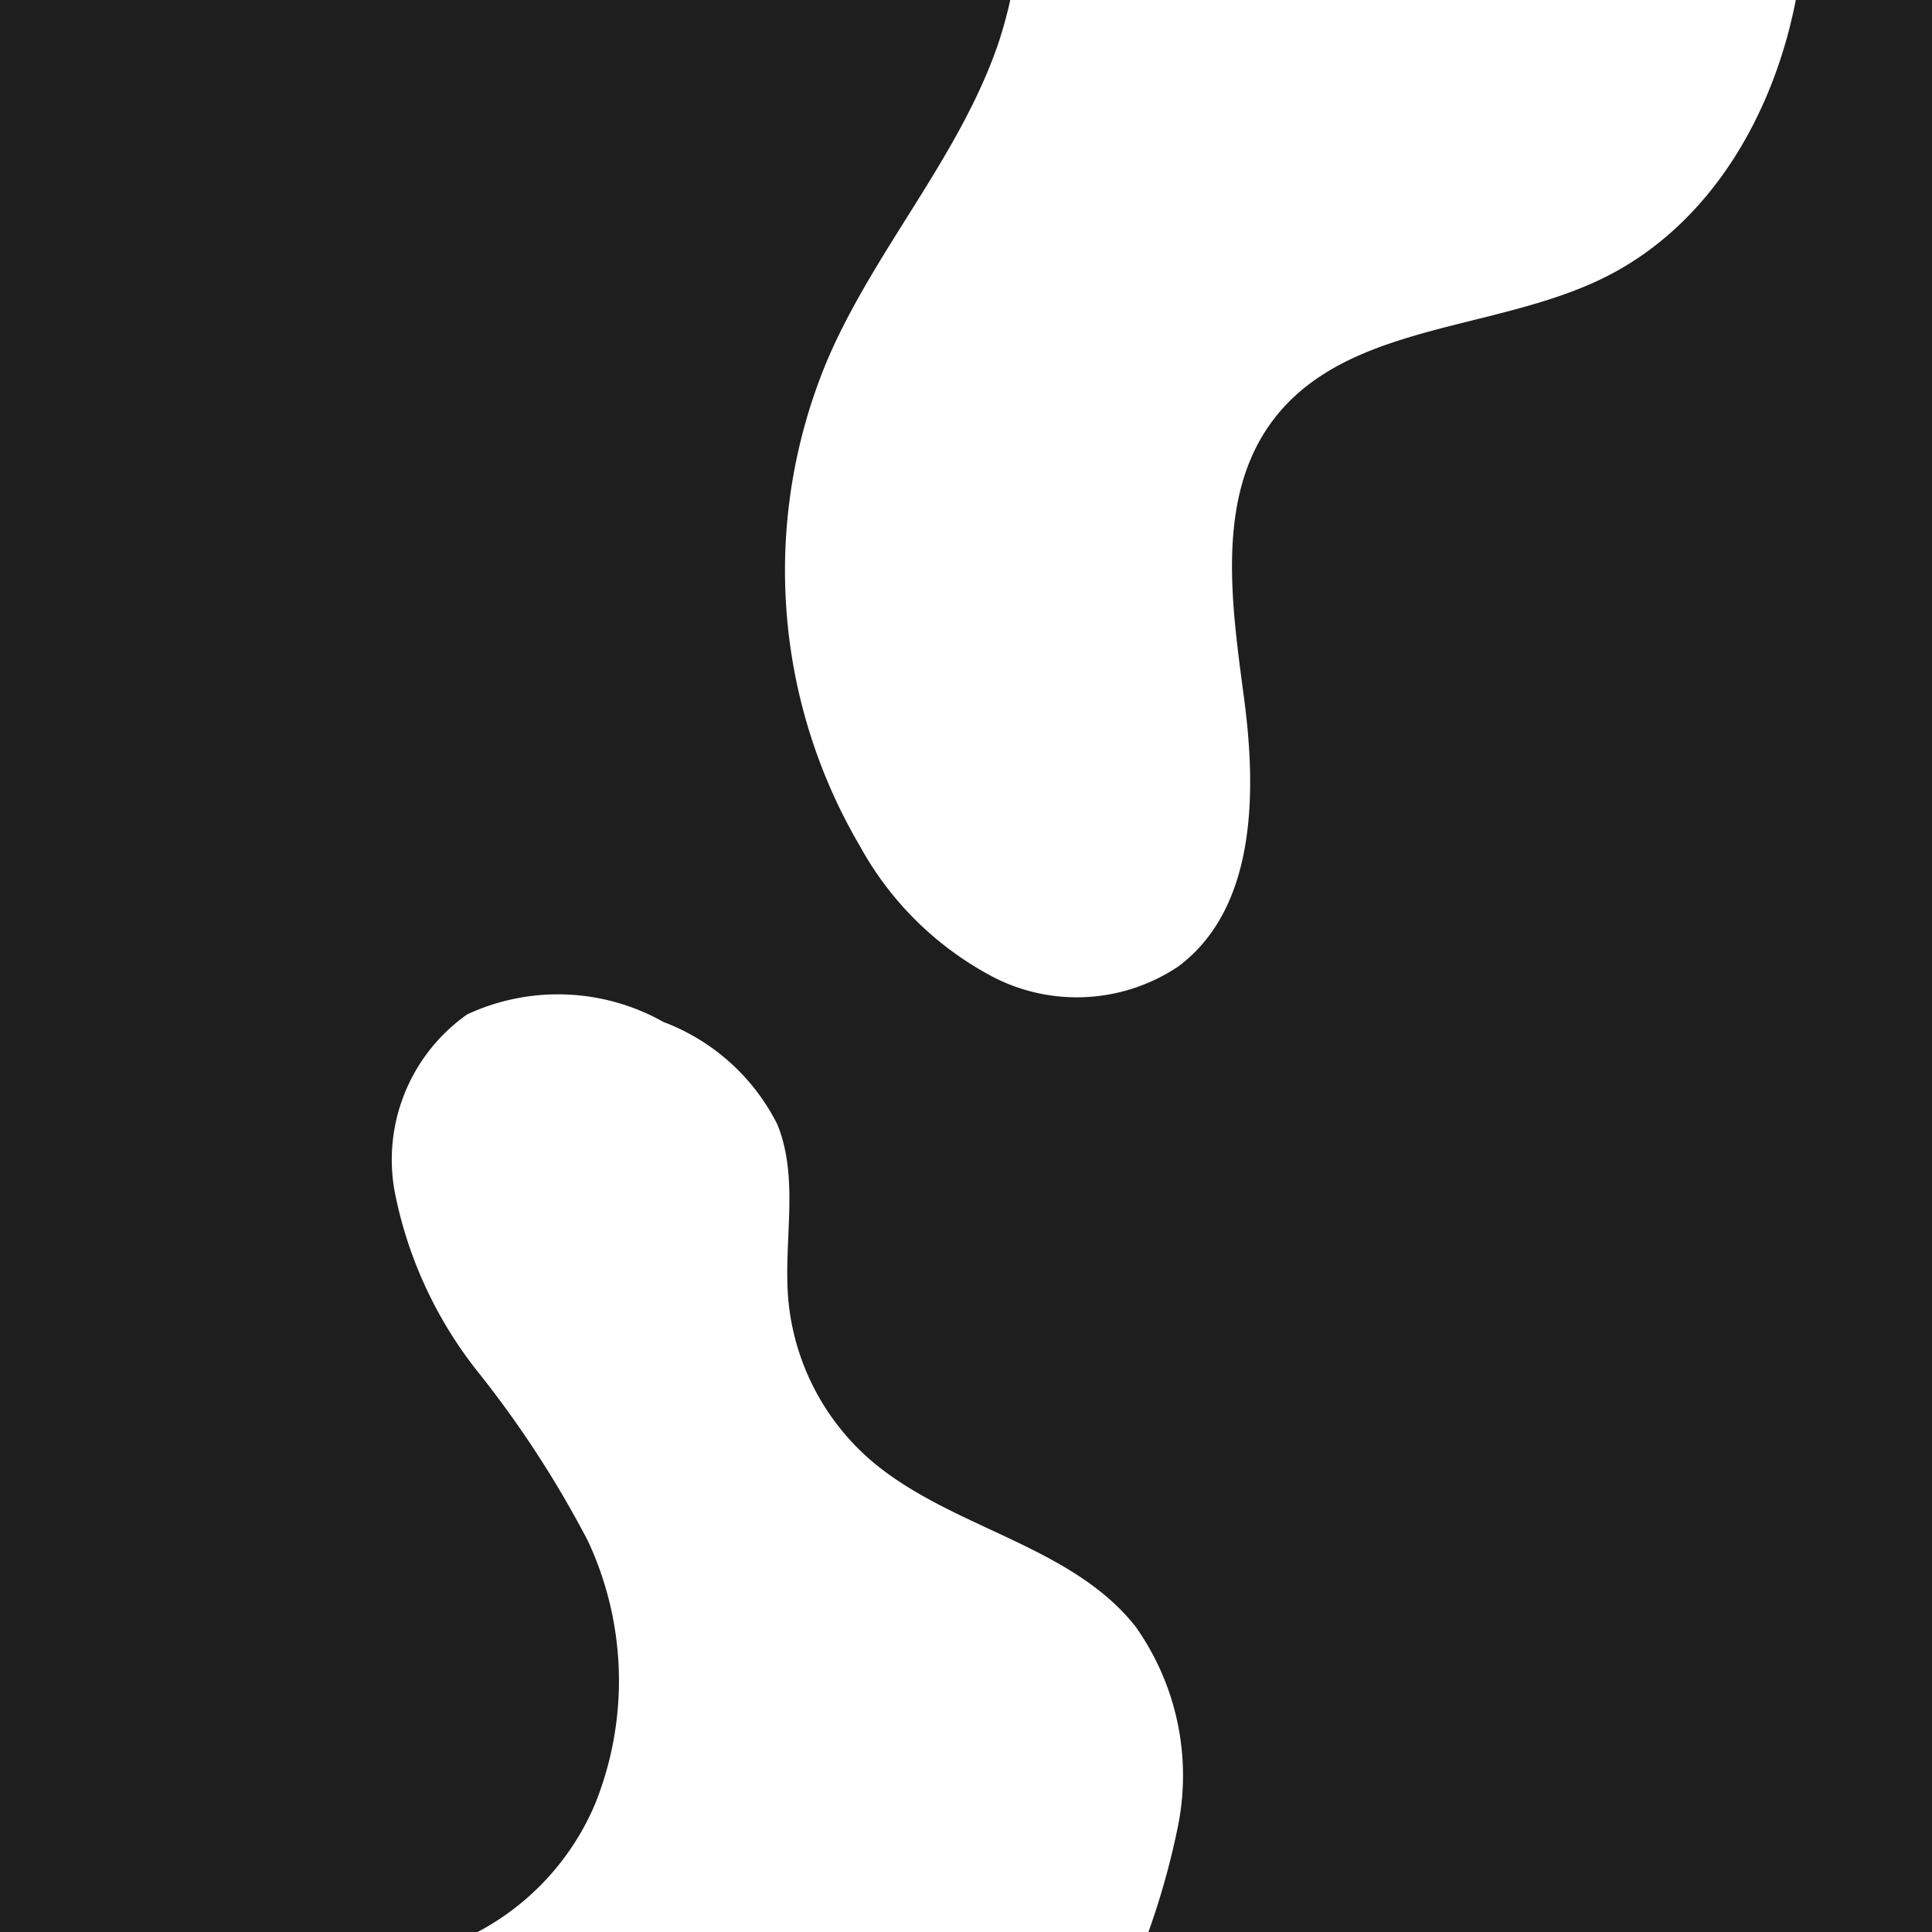 <svg xmlns="http://www.w3.org/2000/svg" xmlns:xlink="http://www.w3.org/1999/xlink" width="41.192" height="41.192" viewBox="0 0 41.192 41.192"><rect x="0" y="0" width="41.192" height="41.192" fill="#808080" stroke="none"/><defs><clipPath id="a"><rect width="41.192" height="41.192" fill="none"/></clipPath></defs><g transform="translate(0 0)" clip-path="url(#a)"><rect width="41.192" height="41.192" fill="#1e1e1e"/><path d="M2195.678,3391.177a8.041,8.041,0,0,0,6.429-4.828,10.246,10.246,0,0,0-.218-8.192,32.516,32.516,0,0,0-3.411-5.239,12.976,12.976,0,0,1-2.59-5.632,5.517,5.517,0,0,1,2.26-5.464c1.817-1.087,4.171-.642,6.1.24a6.531,6.531,0,0,1,3.528,3.175c.69,1.692.184,3.614.341,5.435a7.494,7.494,0,0,0,2.443,4.889c2.465,2.2,6.271,2.665,8.328,5.255a7.986,7.986,0,0,1,1.334,6.162,23.7,23.7,0,0,1-2.127,6.107" transform="translate(-2187.412 -3344.99)" fill="none"/><path d="M2211.073,3432.164a16.288,16.288,0,0,0,1.461-4.195,5.488,5.488,0,0,0-.917-4.232c-1.413-1.779-4.027-2.095-5.72-3.609a5.147,5.147,0,0,1-1.678-3.358c-.107-1.25.24-2.571-.234-3.733a4.487,4.487,0,0,0-2.424-2.181,4.593,4.593,0,0,0-4.187-.164,3.79,3.79,0,0,0-1.552,3.753,8.916,8.916,0,0,0,1.779,3.869,22.341,22.341,0,0,1,2.343,3.6,7.036,7.036,0,0,1,.15,5.627,5.524,5.524,0,0,1-4.416,3.317Z" transform="translate(-2187.412 -3389.065)" fill="#fff"/><path d="M2298.519,3094.4c1.07,2.942,2.154,5.967,2.1,9.1s-1.506,6.436-4.321,7.806c-2.323,1.131-5.438.951-7.007,3-1.249,1.635-.9,3.929-.63,5.969s.241,4.47-1.406,5.7a3.891,3.891,0,0,1-3.893.251,6.9,6.9,0,0,1-2.891-2.814,11.6,11.6,0,0,1-.668-10.436c1.014-2.319,2.784-4.271,3.609-6.662a9.369,9.369,0,0,0-1.494-8.72Z" transform="translate(-2262.134 -3105.368)" fill="#fff"/></g></svg>